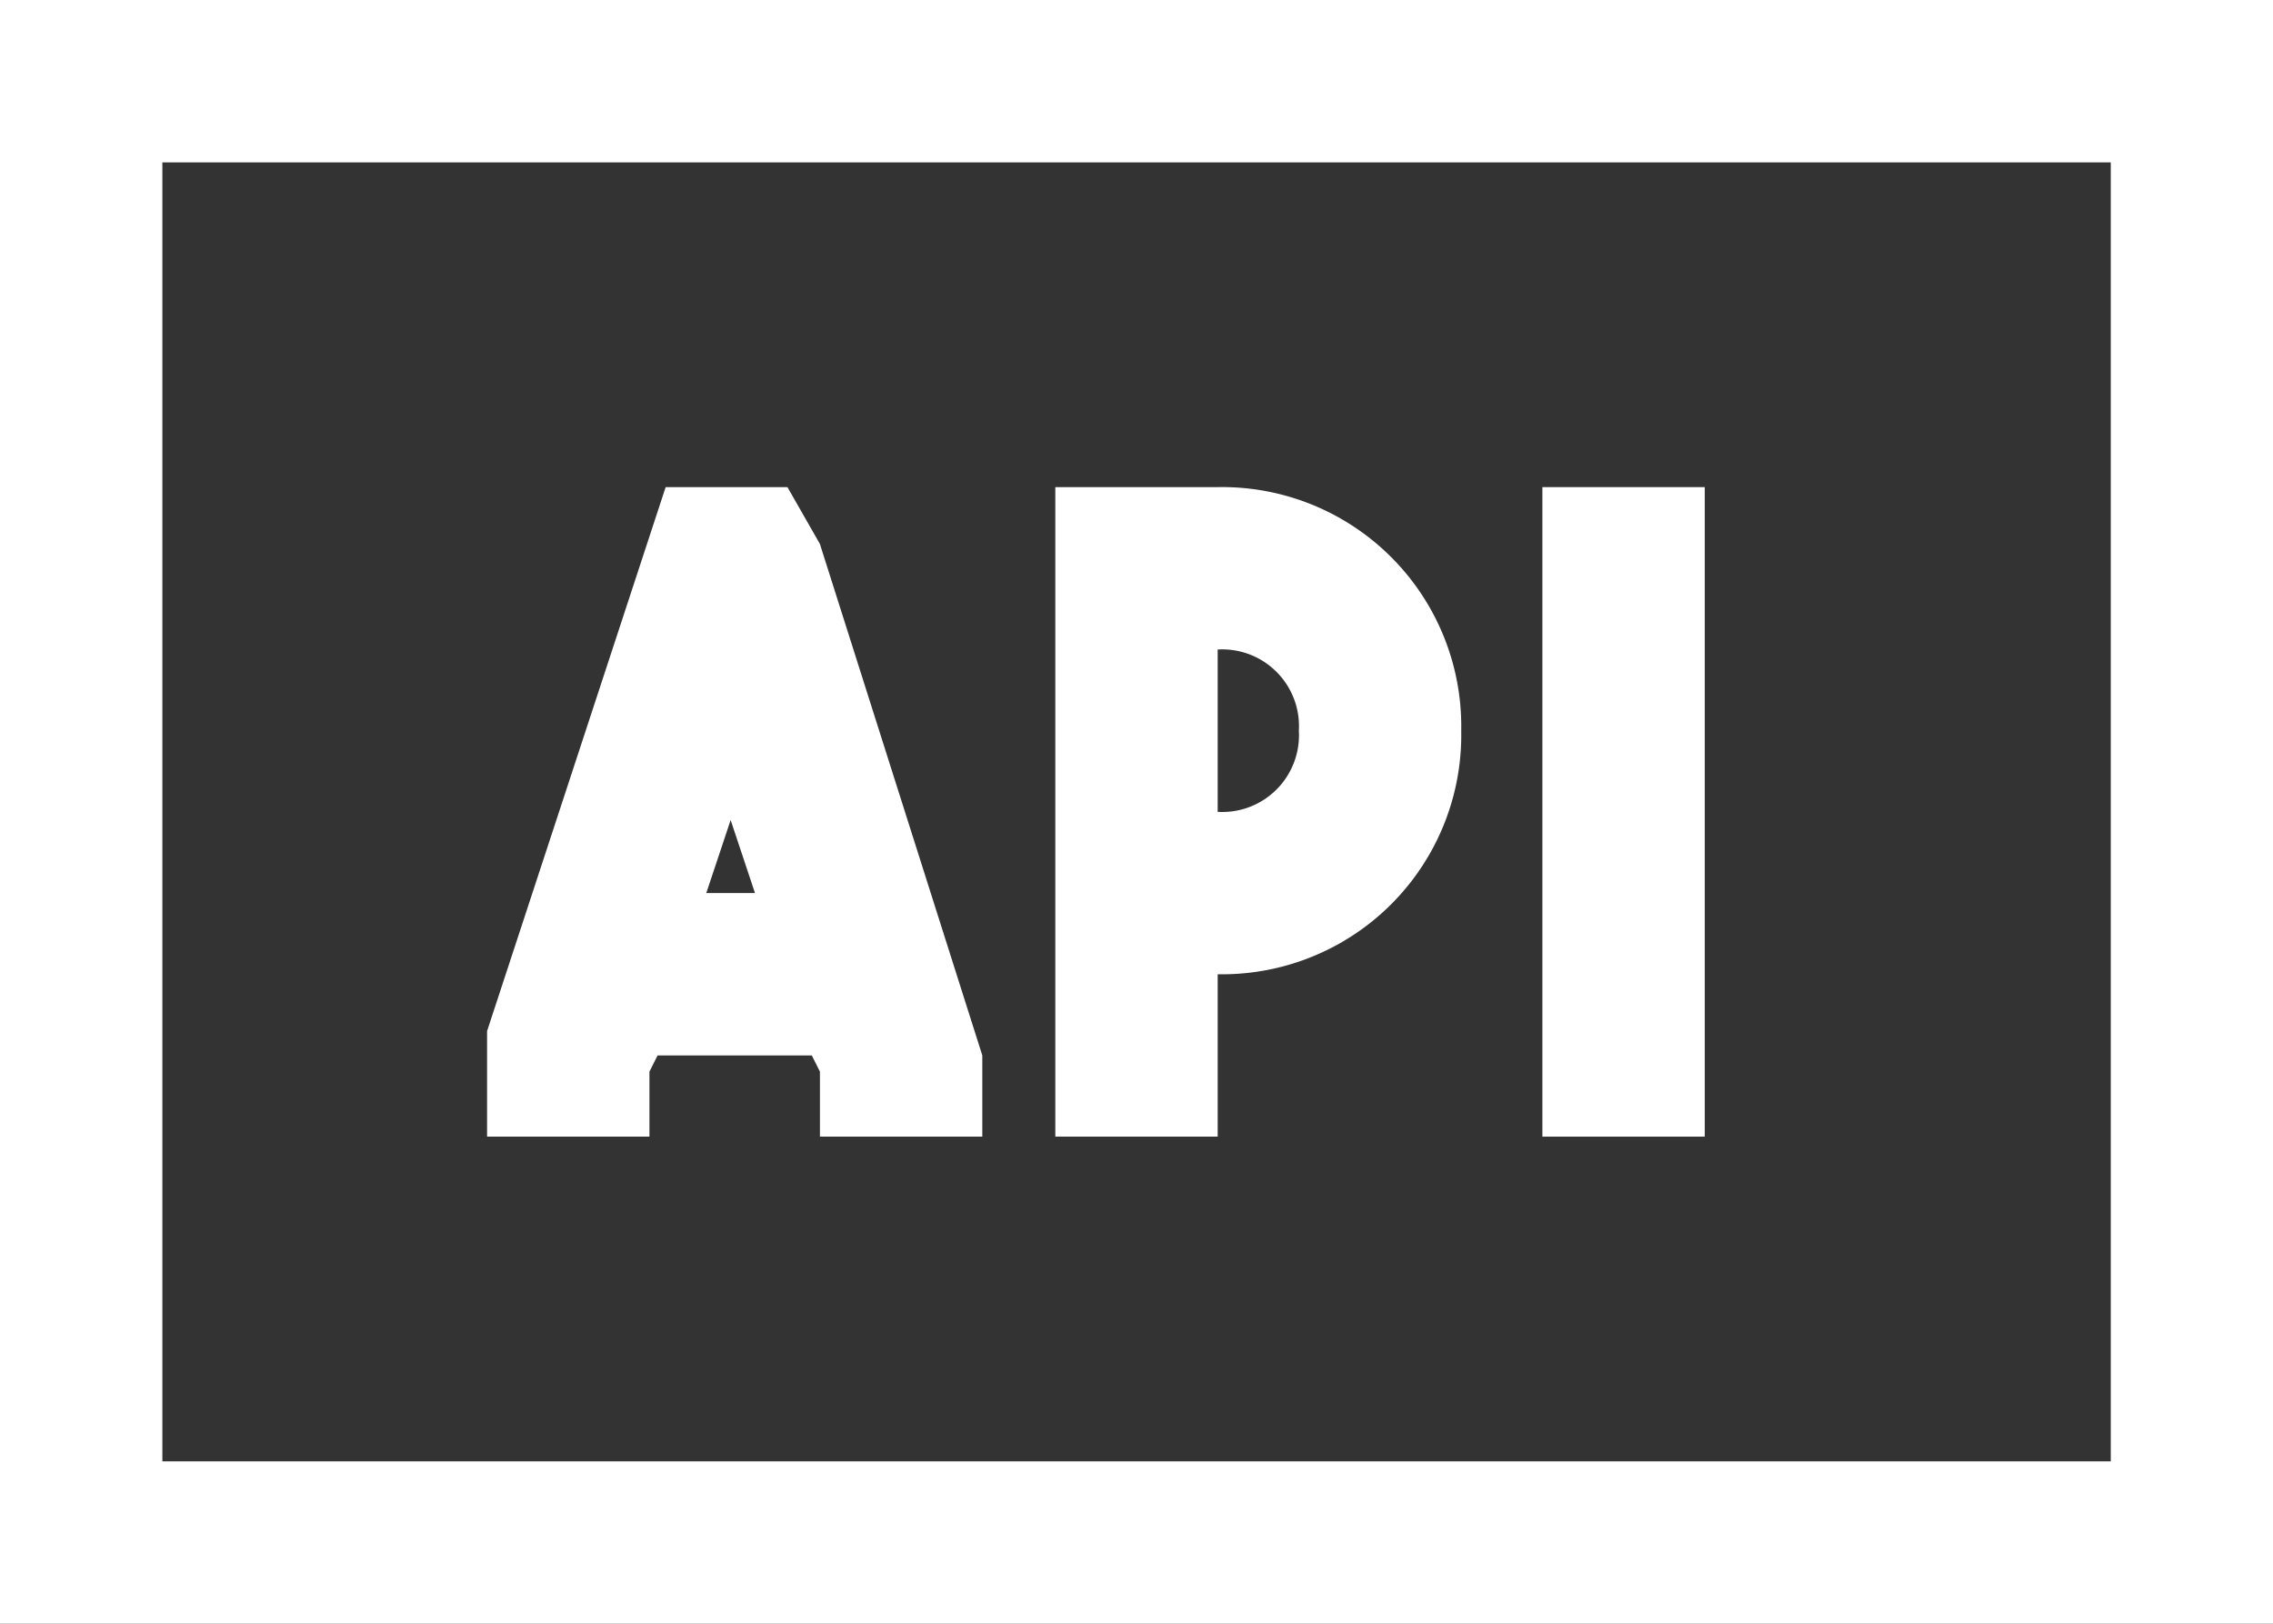 <svg id="Group_72" data-name="Group 72" xmlns="http://www.w3.org/2000/svg" width="71.073" height="50.767" viewBox="0 0 71.073 50.767">
  <rect x="0" y="0" width="71.073" height="50.767" fill="#333333" stroke="none"/>
  <path id="Path_23" data-name="Path 23" d="M11.077,24.276l.254-.508h4.823l.254.508v2.031h5.077V23.768L16.407,7.777,15.392,6H11.584L6,23.007v3.3h5.077Zm3.3-5.584H12.854l.762-2.284Z" transform="translate(9.23 9.23)" fill="#fff"/>
  <rect id="Rectangle_48" data-name="Rectangle 48" width="5.077" height="20.307" transform="translate(48.228 15.23)" fill="#fff"/>
  <path id="Path_24" data-name="Path 24" d="M18.077,21.23a7.479,7.479,0,0,0,7.615-7.615A7.479,7.479,0,0,0,18.077,6H13V26.307h5.077Zm0-10.153a2.4,2.4,0,0,1,2.538,2.538,2.4,2.4,0,0,1-2.538,2.538Z" transform="translate(19.998 9.23)" fill="#fff"/>
  <path id="Path_25" data-name="Path 25" d="M0,0V50.767H71.073V0ZM66,45.69H5.077V5.077H66Z" fill="#fff"/>
</svg>
